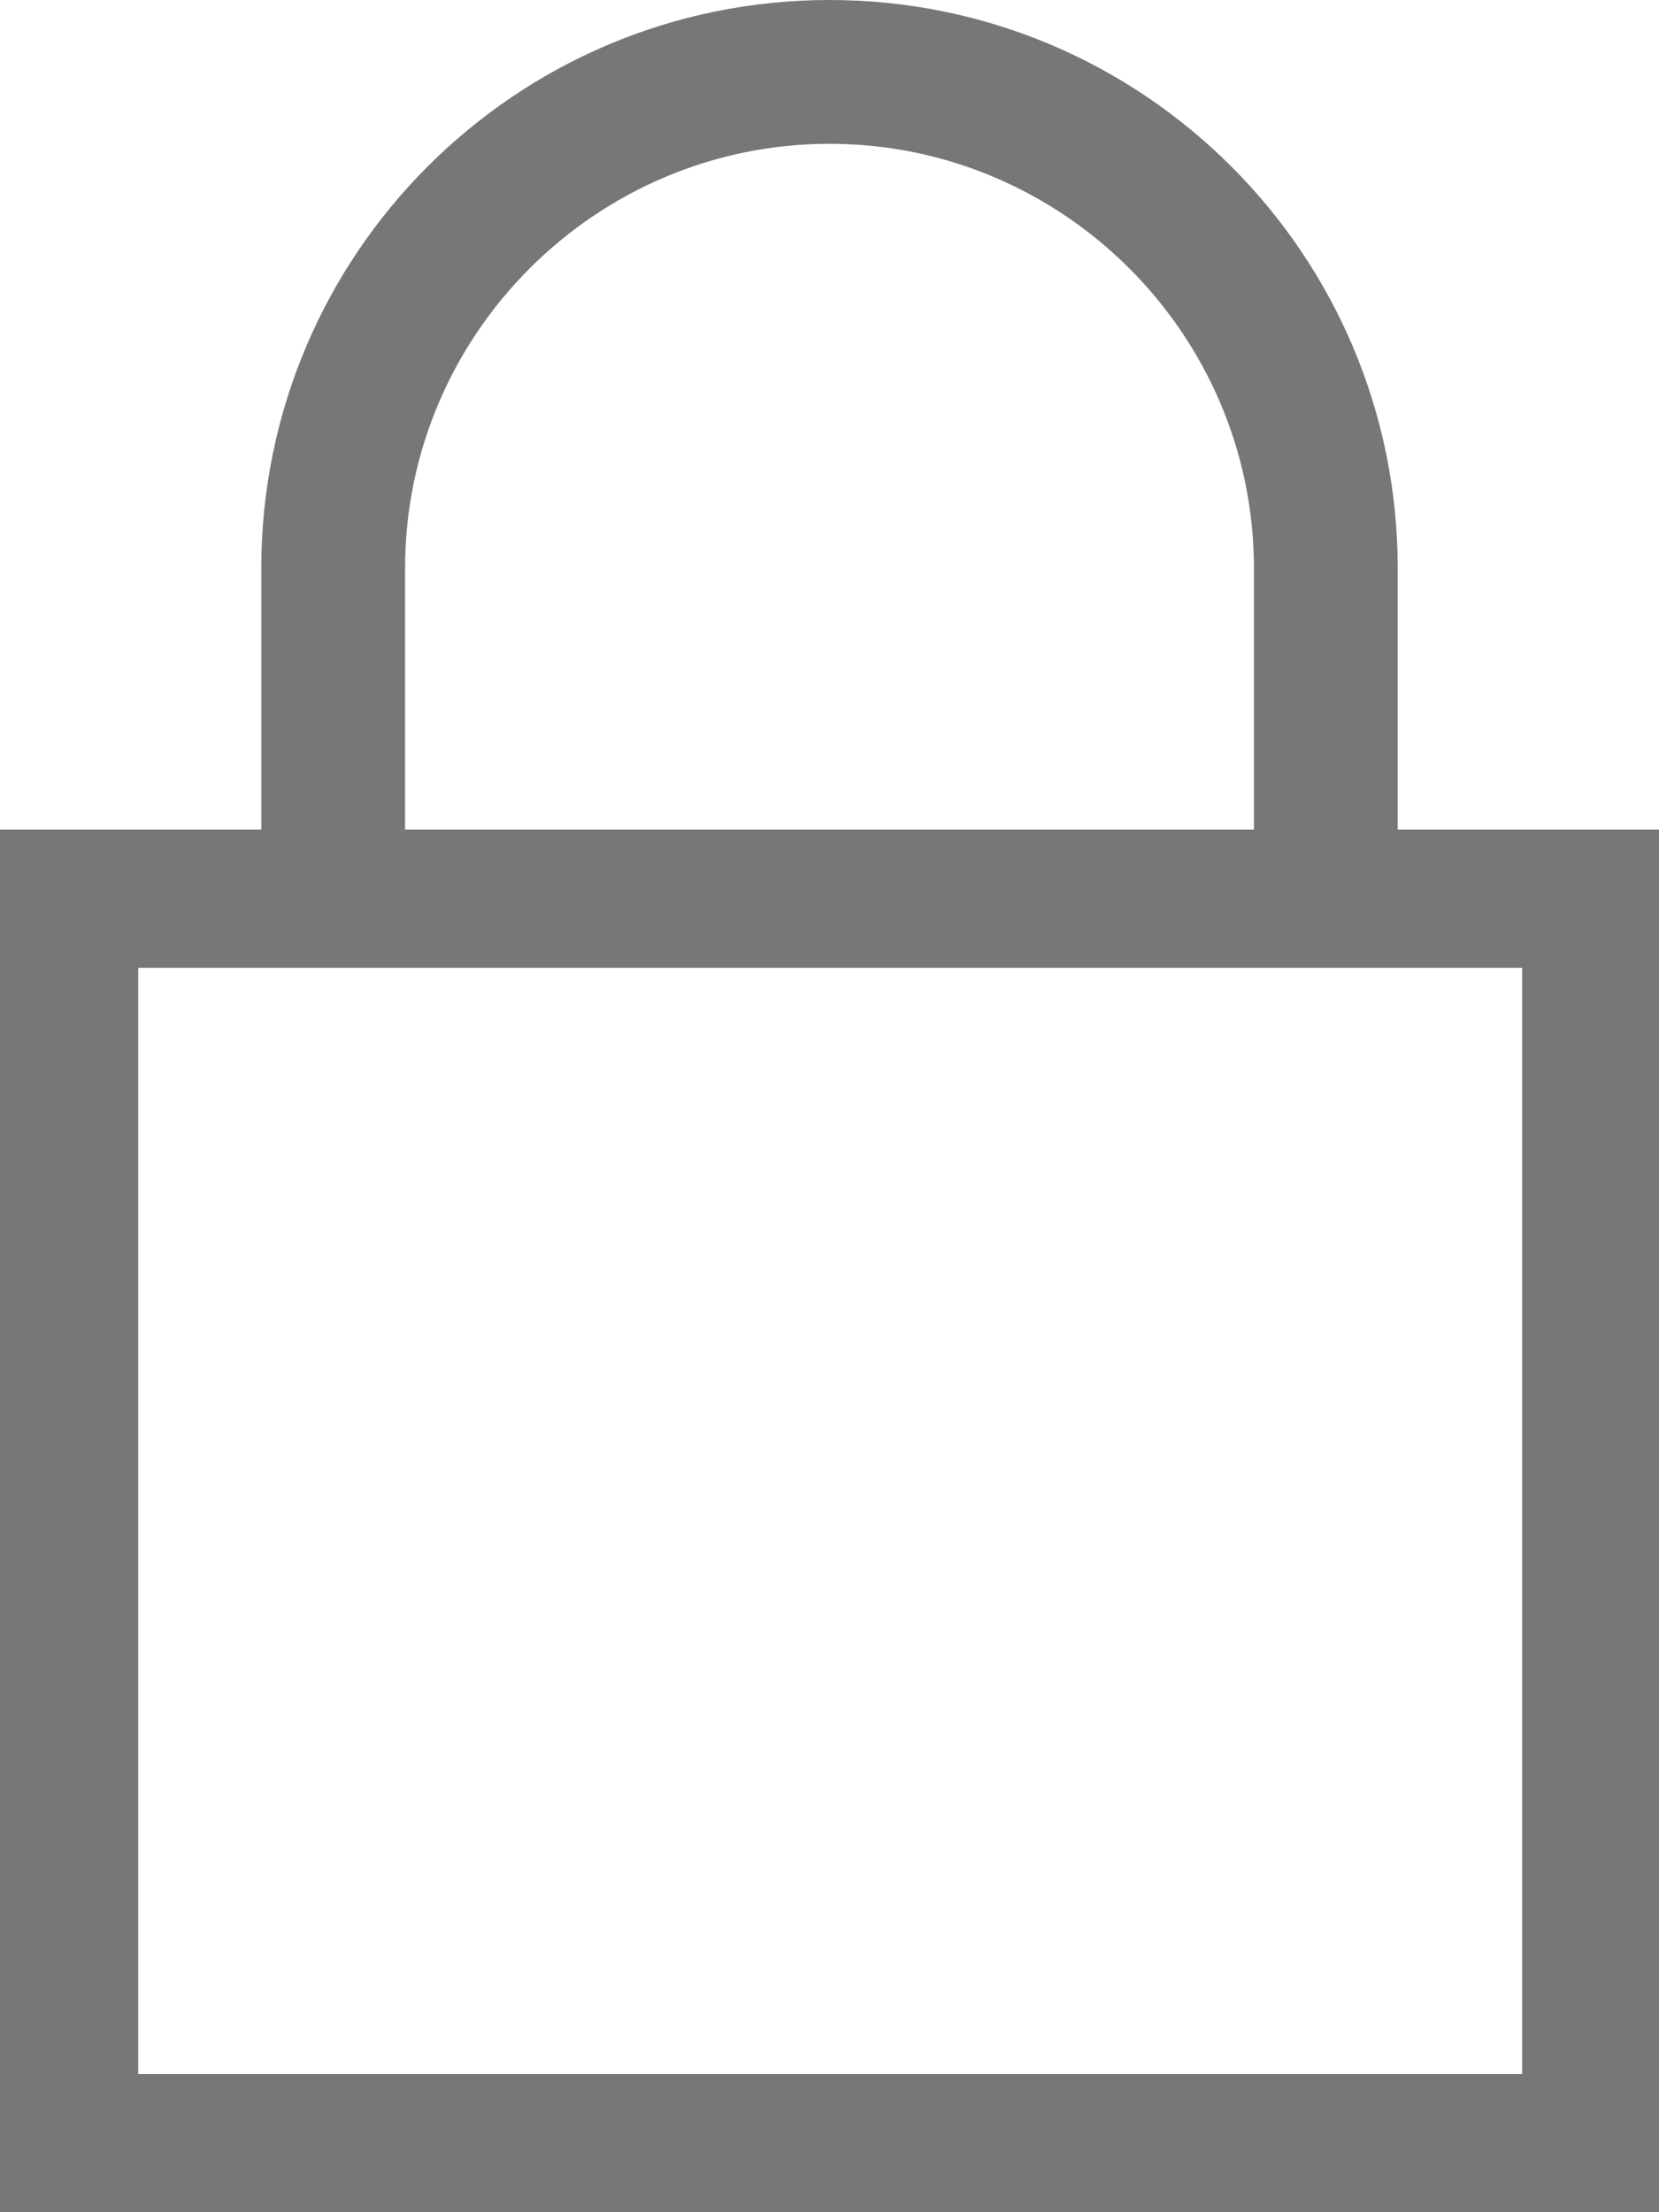 <?xml version="1.0" encoding="utf-8"?>
<!-- Generator: Adobe Illustrator 23.0.1, SVG Export Plug-In . SVG Version: 6.00 Build 0)  -->
<svg version="1.1" id="레이어_2" xmlns="http://www.w3.org/2000/svg" xmlns:xlink="http://www.w3.org/1999/xlink" x="0px"
	 y="0px" viewBox="0 0 12 16" style="enable-background:new 0 0 12 16;" xml:space="preserve">
<style type="text/css">
	.st0{fill:#767777;}
</style>
<path class="st0" d="M10.11,6V4.11C10.11,1.84,8.27,0,6,0C3.73,0,1.89,1.84,1.89,4.11V6H0v10h12.01V6H10.11z M2.93,4.11
	c0-1.69,1.38-3.07,3.07-3.07s3.07,1.38,3.07,3.07V6H2.93V4.11z M11.01,15H1V7h10.01V15z"/>
</svg>

